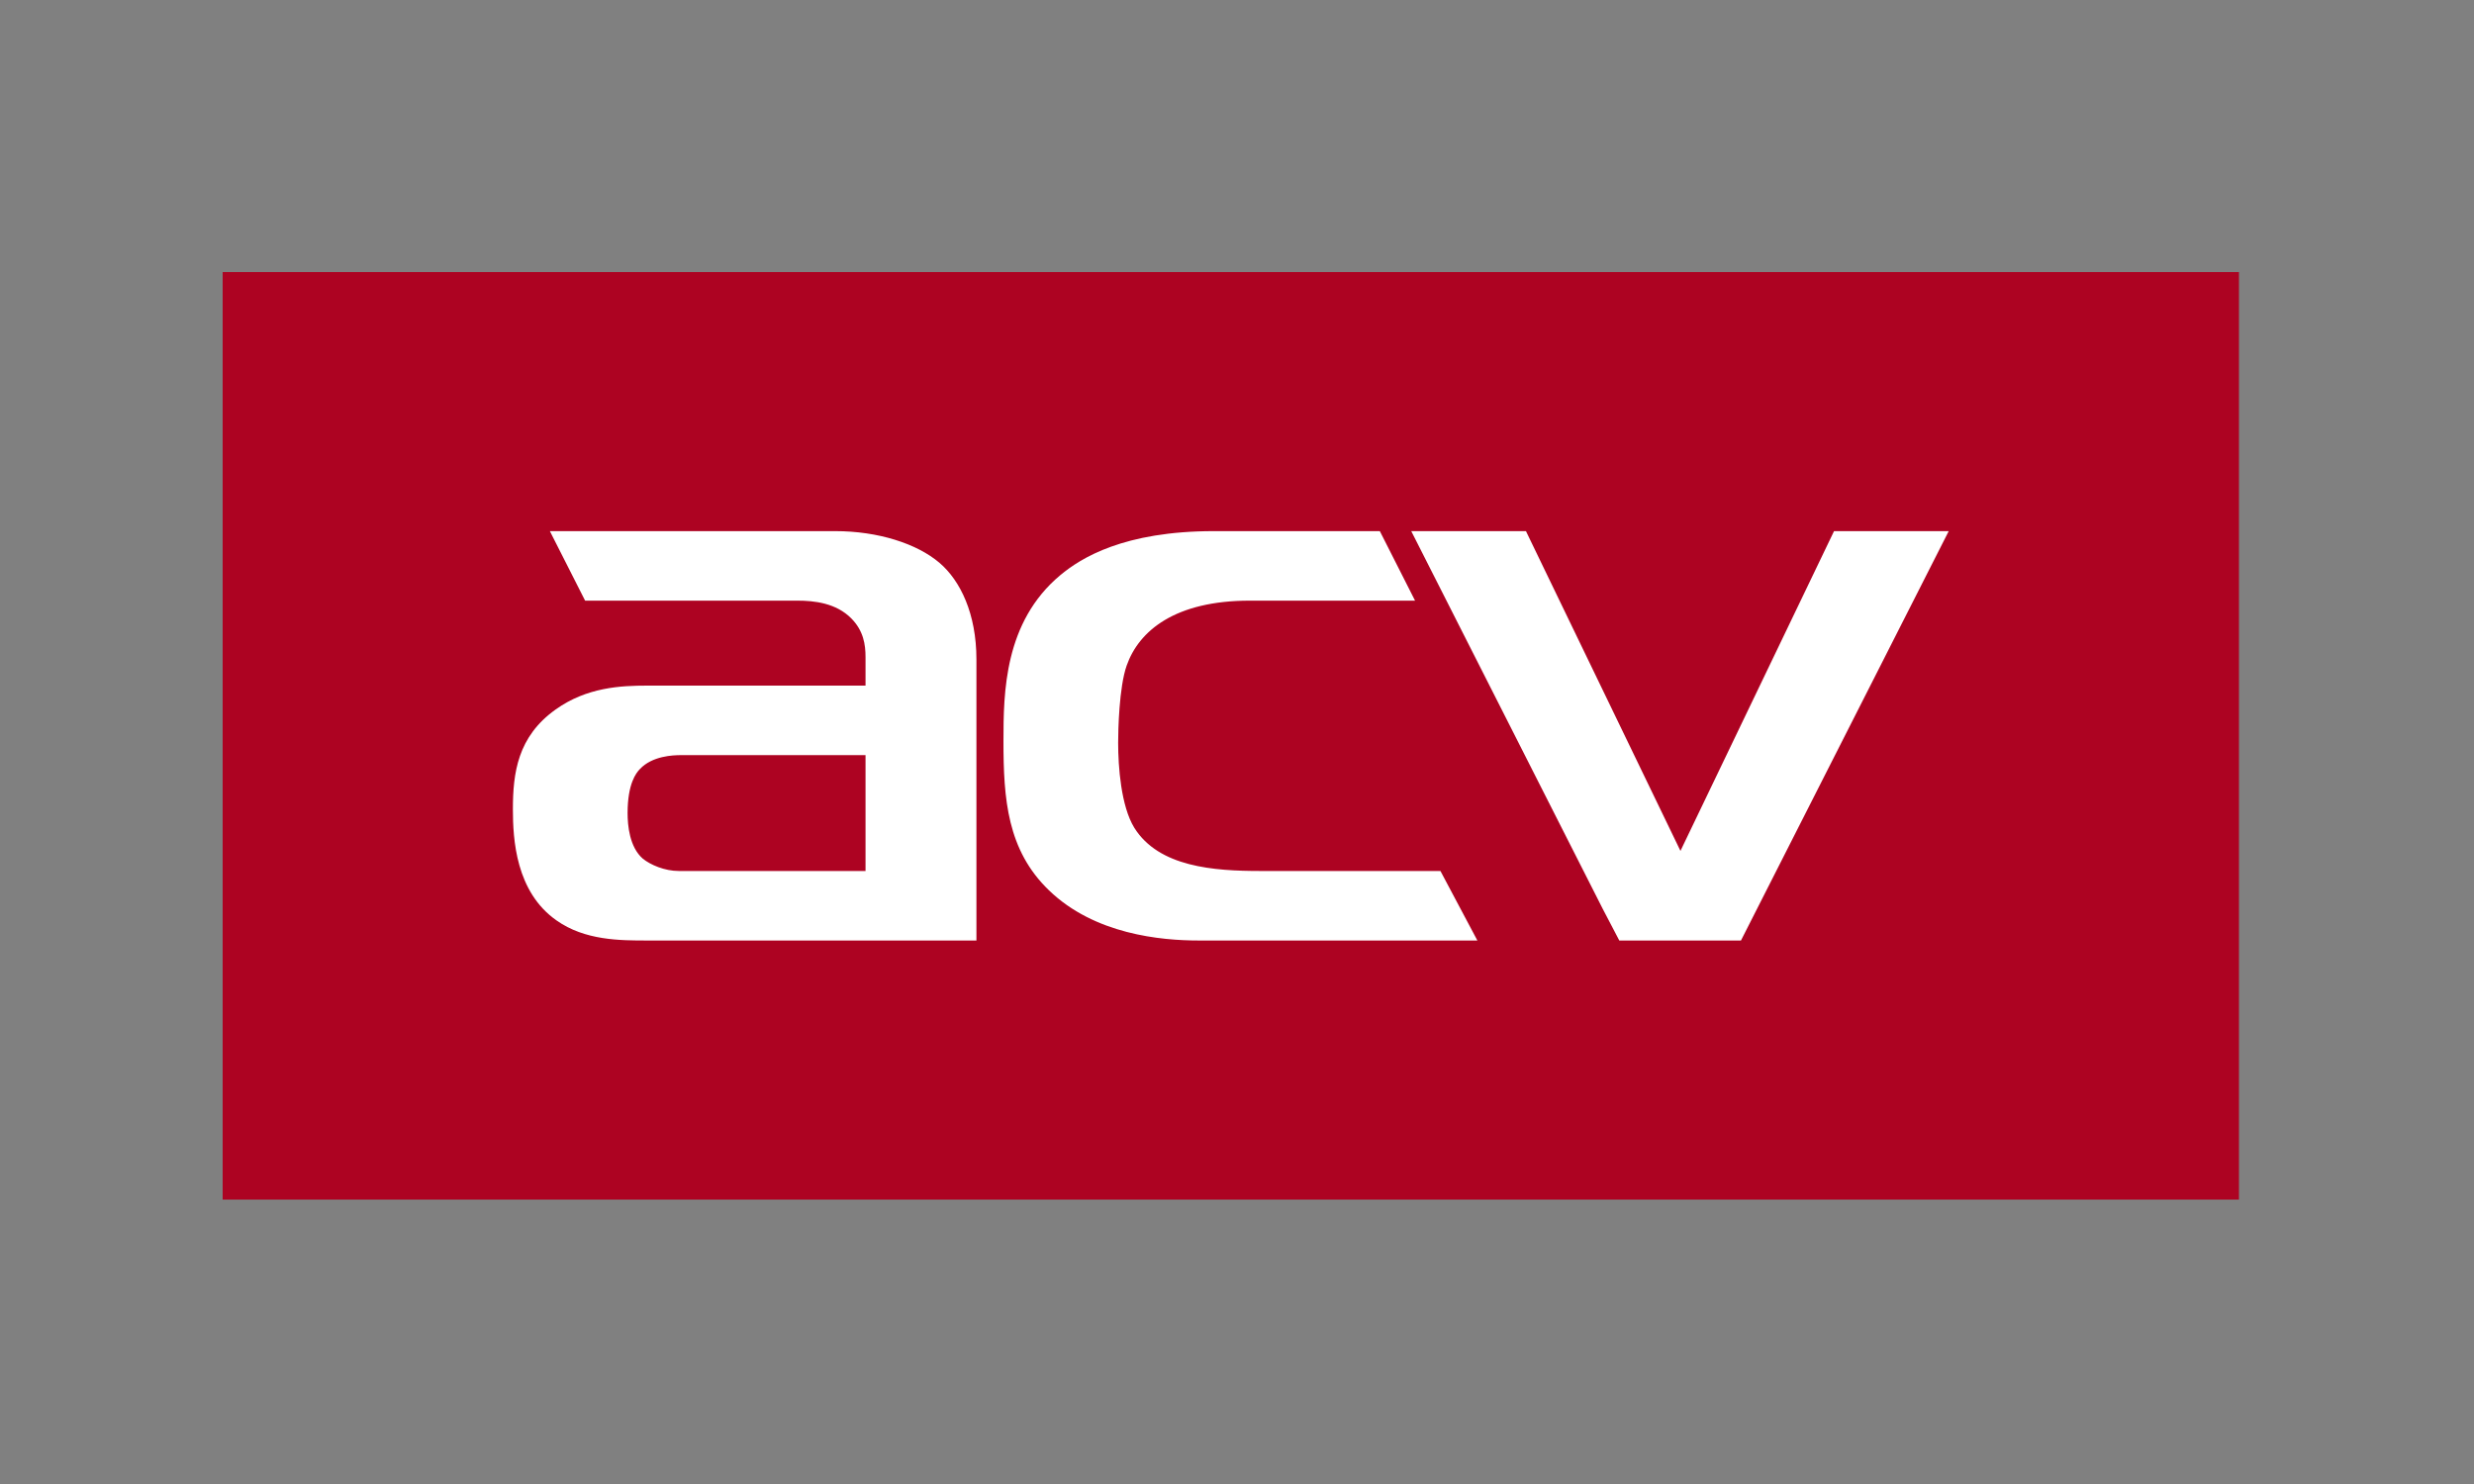 <svg width="200" height="120" viewBox="0 0 200 120" fill="none" xmlns="http://www.w3.org/2000/svg">
<rect x="0" y="0" width="200" height="120" fill="#808080" stroke="none"/>
<g clip-path="url(#clip0_643_283)">
<path fill-rule="evenodd" clip-rule="evenodd" d="M17.998 -21.421H181.002V140.423H17.998V-21.421Z" fill="#AD0322"/>
<path fill-rule="evenodd" clip-rule="evenodd" d="M69.97 61.062V68.682V70.43H67.364H54.874C53.726 70.43 52.575 69.931 51.962 69.431C50.888 68.493 50.735 66.744 50.735 65.745C50.735 63.373 51.424 62.498 51.733 62.185C52.728 61.125 54.415 61.062 55.027 61.062H69.97ZM44.452 42.948L47.3 48.569H64.452C65.833 48.569 67.589 48.761 68.821 50.007C69.812 51.009 69.97 52.13 69.97 53.129V55.44H52.345C50.199 55.44 47.44 55.566 44.911 57.376C41.846 59.563 41.463 62.498 41.463 65.434C41.463 67.869 41.693 72.116 44.988 74.427C47.287 76.052 50.123 76.052 52.345 76.052H71.733H78.935V53.316C78.935 49.632 77.633 46.947 75.947 45.509C74.109 43.947 70.967 42.948 67.517 42.948H44.452ZM119.432 76.052L116.446 70.43H101.887C98.132 70.43 93.687 70.118 91.696 66.933C90.622 65.182 90.392 61.998 90.392 60.062C90.392 59.063 90.465 55.564 91.081 53.818C92.072 51.005 94.991 48.569 101.044 48.569H114.394L111.546 42.948H98.132C90.854 42.948 87.382 45.118 85.717 46.508C81.175 50.301 81.121 56.003 81.121 59.937C81.121 64.622 81.427 68.745 84.798 71.992C88.478 75.552 93.84 76.052 96.907 76.052H119.432ZM123.359 42.948H114.086L129.566 73.491L130.905 76.052H140.741L157.536 42.948H148.265L135.849 68.806L123.359 42.948Z" fill="white"/>
</g>
<defs>
<clipPath id="clip0_643_283">
<rect width="163" height="75" fill="white" transform="translate(18 22)"/>
</clipPath>
</defs>
</svg>
